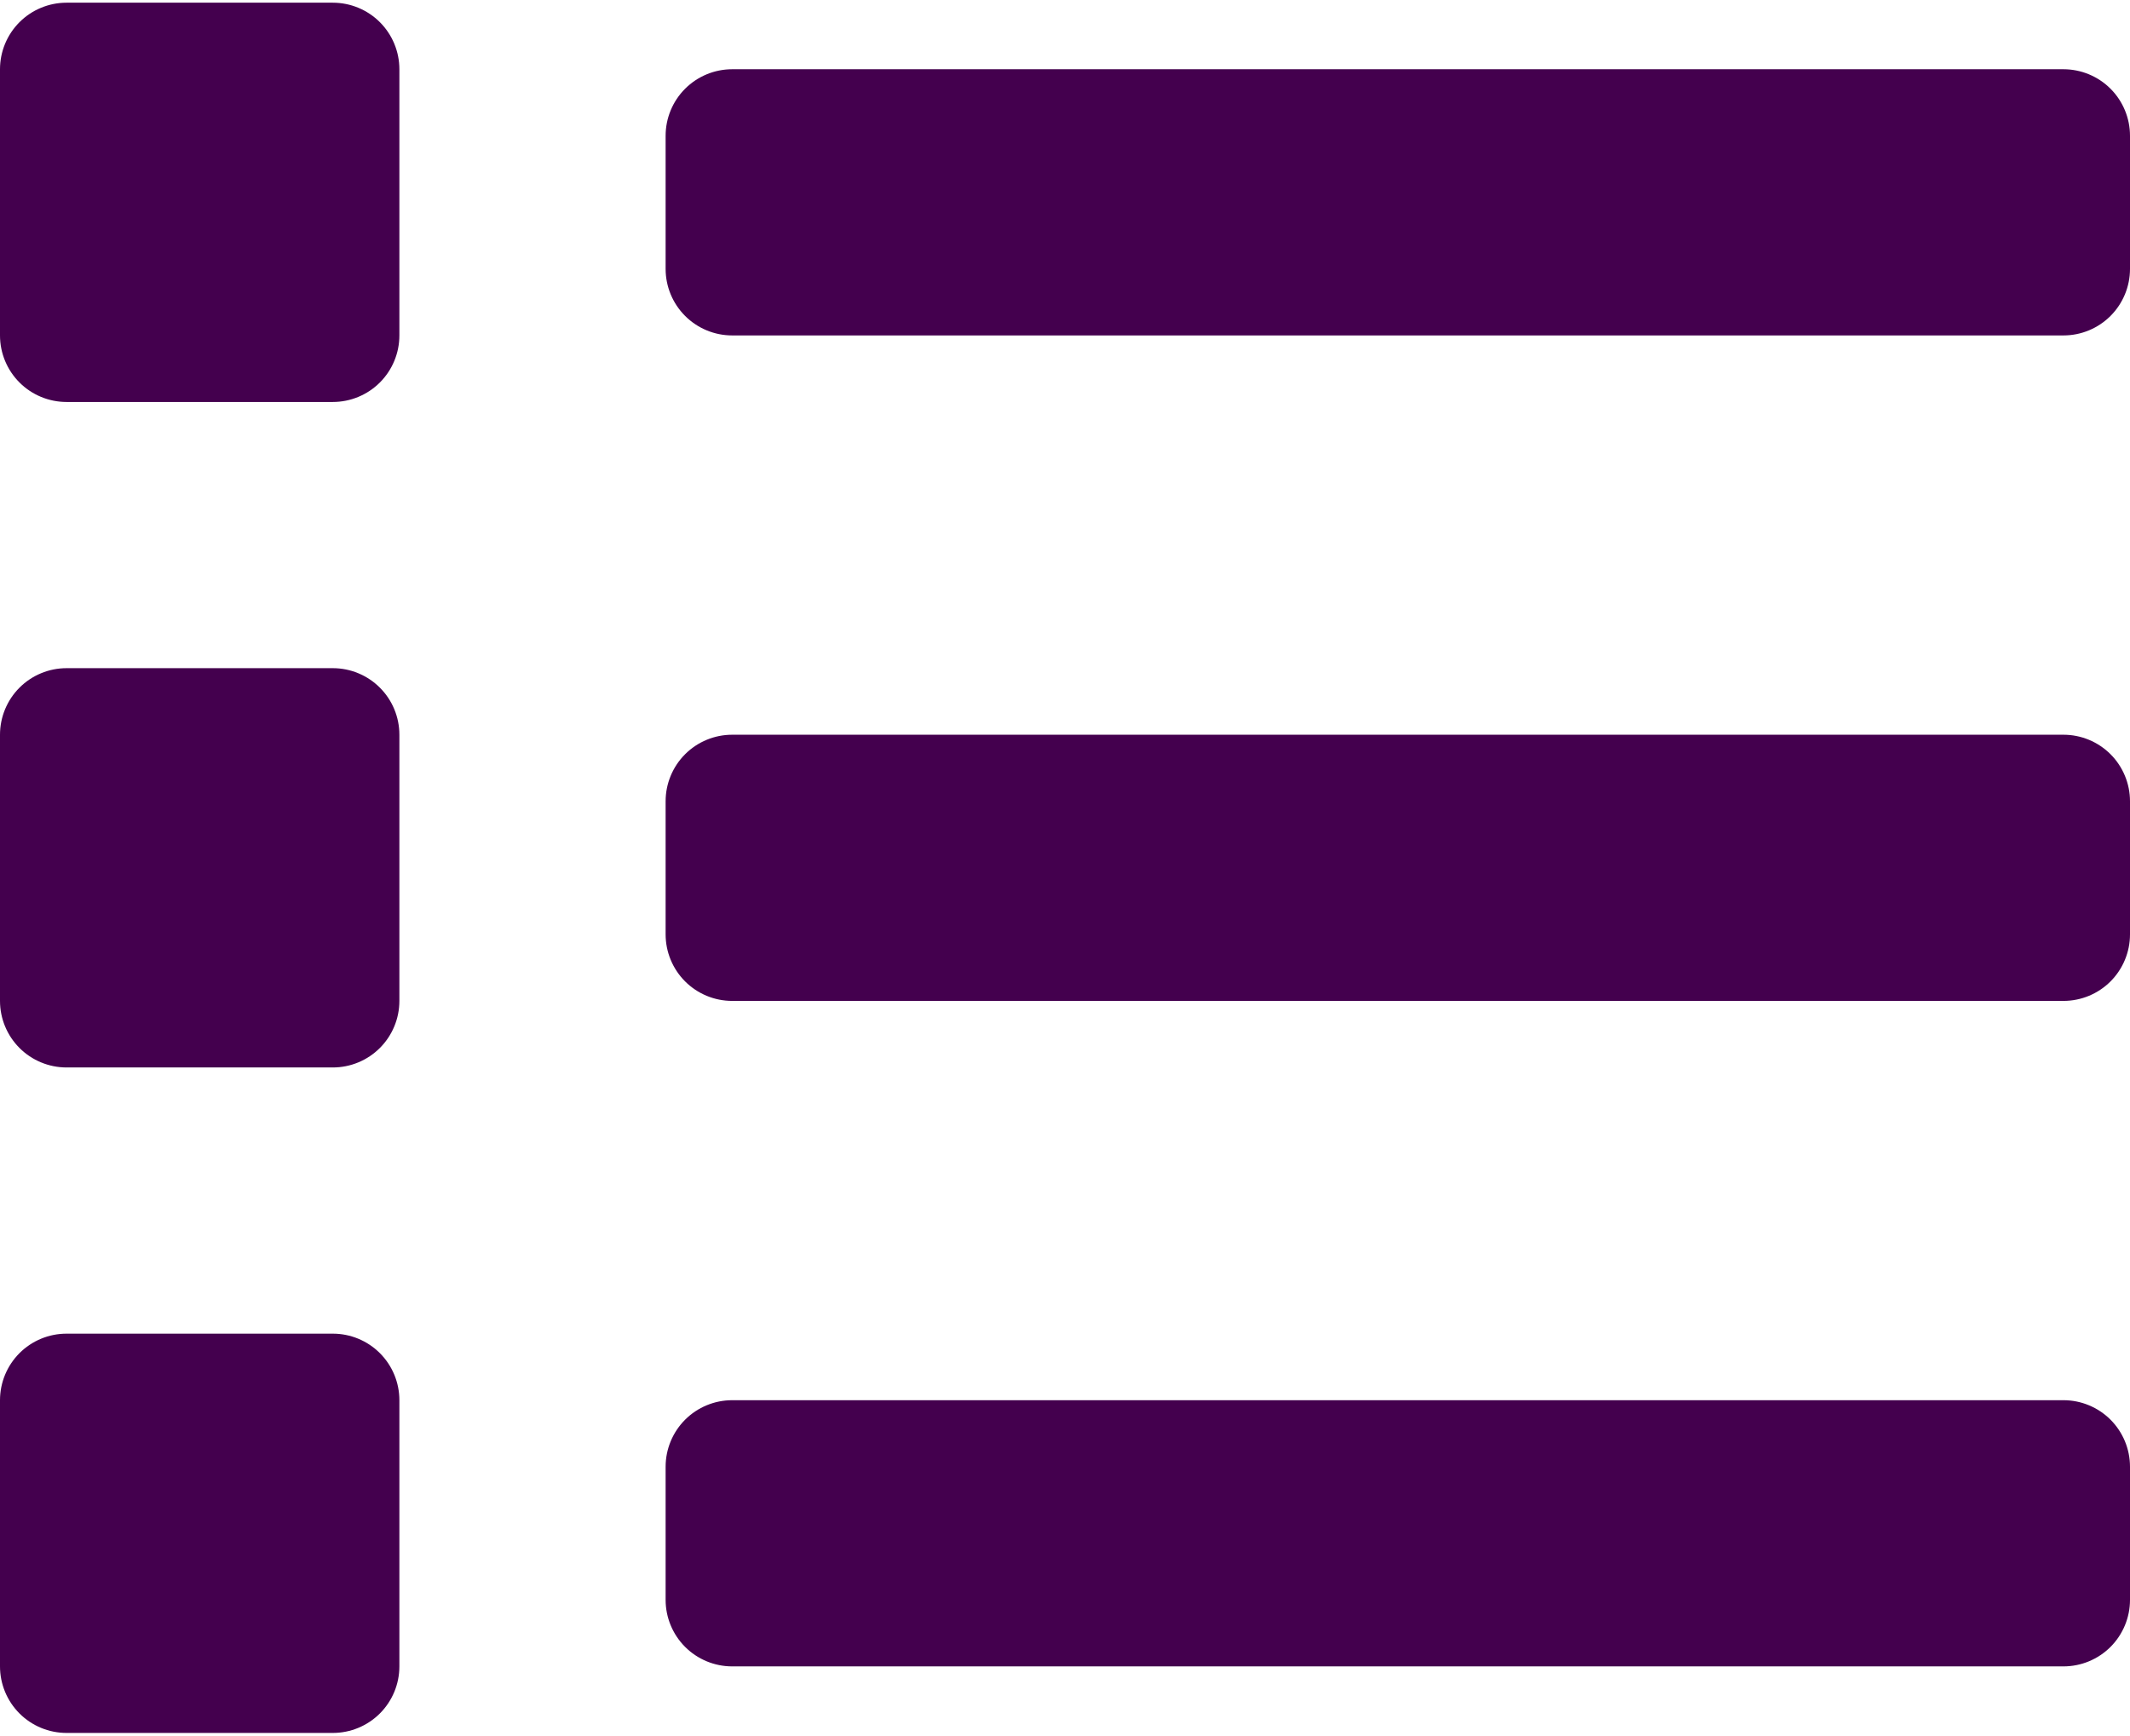 <svg width="173" height="141" viewBox="0 0 173 141" fill="none" xmlns="http://www.w3.org/2000/svg">
<path d="M27.031 108.344H5.406C3.972 108.344 2.597 108.913 1.583 109.927C0.57 110.941 0 112.316 0 113.75L0 135.375C0 136.809 0.57 138.184 1.583 139.198C2.597 140.212 3.972 140.781 5.406 140.781H27.031C28.465 140.781 29.84 140.212 30.854 139.198C31.868 138.184 32.438 136.809 32.438 135.375V113.75C32.438 112.316 31.868 110.941 30.854 109.927C29.84 108.913 28.465 108.344 27.031 108.344ZM27.031 0.219H5.406C3.972 0.219 2.597 0.788 1.583 1.802C0.57 2.816 0 4.191 0 5.625L0 27.25C0 28.684 0.57 30.059 1.583 31.073C2.597 32.087 3.972 32.656 5.406 32.656H27.031C28.465 32.656 29.84 32.087 30.854 31.073C31.868 30.059 32.438 28.684 32.438 27.25V5.625C32.438 4.191 31.868 2.816 30.854 1.802C29.84 0.788 28.465 0.219 27.031 0.219V0.219ZM27.031 54.281H5.406C3.972 54.281 2.597 54.851 1.583 55.865C0.57 56.879 0 58.254 0 59.688L0 81.312C0 82.746 0.57 84.121 1.583 85.135C2.597 86.149 3.972 86.719 5.406 86.719H27.031C28.465 86.719 29.84 86.149 30.854 85.135C31.868 84.121 32.438 82.746 32.438 81.312V59.688C32.438 58.254 31.868 56.879 30.854 55.865C29.84 54.851 28.465 54.281 27.031 54.281ZM167.594 113.75H59.469C58.035 113.75 56.66 114.32 55.646 115.333C54.632 116.347 54.062 117.722 54.062 119.156V129.969C54.062 131.403 54.632 132.778 55.646 133.792C56.66 134.805 58.035 135.375 59.469 135.375H167.594C169.028 135.375 170.403 134.805 171.417 133.792C172.43 132.778 173 131.403 173 129.969V119.156C173 117.722 172.43 116.347 171.417 115.333C170.403 114.32 169.028 113.75 167.594 113.75ZM167.594 5.625H59.469C58.035 5.625 56.66 6.195 55.646 7.208C54.632 8.222 54.062 9.597 54.062 11.031V21.844C54.062 23.278 54.632 24.653 55.646 25.666C56.66 26.68 58.035 27.25 59.469 27.25H167.594C169.028 27.25 170.403 26.68 171.417 25.666C172.43 24.653 173 23.278 173 21.844V11.031C173 9.597 172.43 8.222 171.417 7.208C170.403 6.195 169.028 5.625 167.594 5.625V5.625ZM167.594 59.688H59.469C58.035 59.688 56.66 60.257 55.646 61.271C54.632 62.285 54.062 63.66 54.062 65.094V75.906C54.062 77.34 54.632 78.715 55.646 79.729C56.66 80.743 58.035 81.312 59.469 81.312H167.594C169.028 81.312 170.403 80.743 171.417 79.729C172.43 78.715 173 77.34 173 75.906V65.094C173 63.66 172.43 62.285 171.417 61.271C170.403 60.257 169.028 59.688 167.594 59.688Z" fill="#44004E"/>
</svg>
